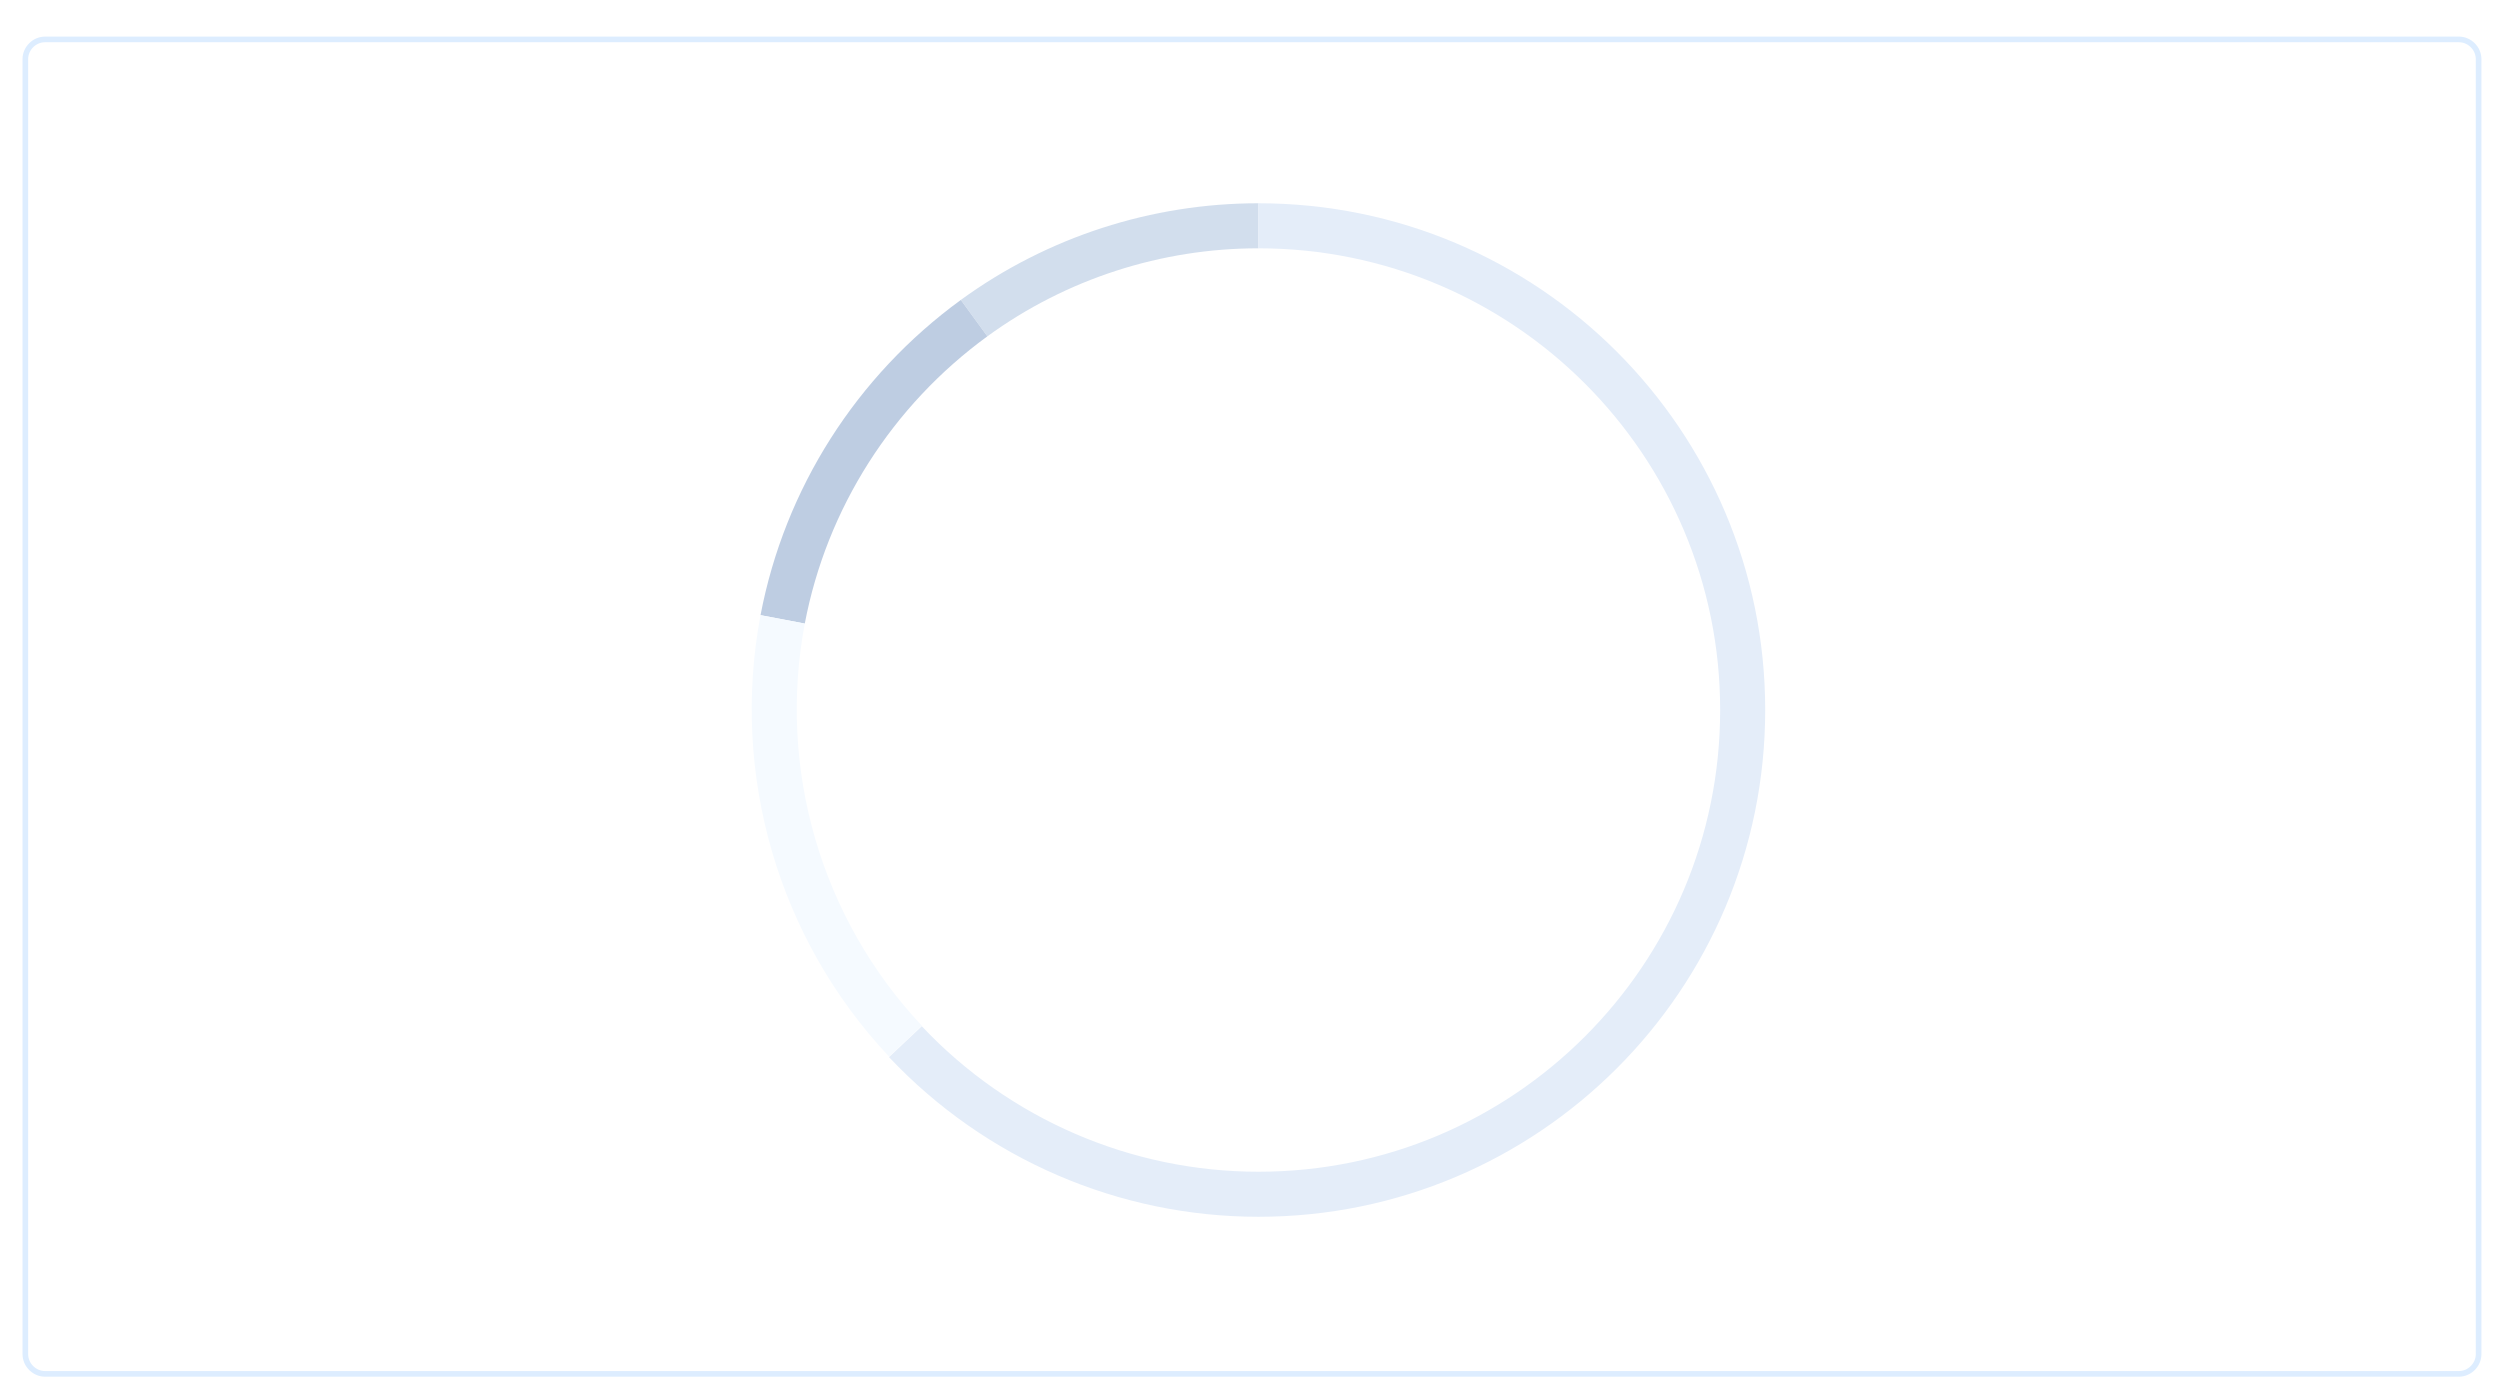 <?xml version="1.0" encoding="utf-8"?>
<!-- Generator: Adobe Illustrator 21.0.0, SVG Export Plug-In . SVG Version: 6.00 Build 0)  -->
<svg version="1.1" id="Слой_1" xmlns="http://www.w3.org/2000/svg" xmlns:xlink="http://www.w3.org/1999/xlink" x="0px" y="0px"
	 viewBox="0 0 444 245" style="enable-background:new 0 0 444 245;" xml:space="preserve">
<style type="text/css">
	.st0{filter:url(#filter-1);}
	.st1{fill:#FFFFFF;stroke:#DDEDFF;}
	.st2{fill:none;stroke:#D2DEED;stroke-width:8;}
	.st3{fill:none;stroke:#BECDE2;stroke-width:8;}
	.st4{fill:none;stroke:#F5FAFF;stroke-width:8;}
	.st5{fill:none;stroke:#E4EDF9;stroke-width:8;}
</style>
<filter  filterUnits="objectBoundingBox" height="109.0%" id="filter-1" width="126.5%" x="-13.2%" y="-4.2%">
	<feOffset  dx="0" dy="4" in="SourceAlpha" result="shadowOffsetOuter1"></feOffset>
	<feGaussianBlur  in="shadowOffsetOuter1" result="shadowBlurOuter1" stdDeviation="17"></feGaussianBlur>
	
		<feColorMatrix  in="shadowBlurOuter1" result="shadowMatrixOuter1" type="matrix" values="0 0 0 0 0.824   0 0 0 0 0.871   0 0 0 0 0.929  0 0 0 0.3 0">
		</feColorMatrix>
	<feMerge>
		<feMergeNode  in="shadowMatrixOuter1"></feMergeNode>
		<feMergeNode  in="SourceGraphic"></feMergeNode>
	</feMerge>
</filter>
<title>Group 8</title>
<desc>Created with Sketch.</desc>
<g id="System">
	<g id="Create-Block-_x2014_-Visual-_x2014_-Widgets" transform="translate(-6, -745)">
		<g id="Group-14" transform="translate(24, 80)" class="st0">
			<g id="_x33__1_" transform="translate(16, 695)">
				<g id="Group-8_1_">
					<path id="Rectangle-29-Copy_1_" class="st1" d="M-26-27h428.7c1.9,0,3.5,1.6,3.5,3.5v230c0,1.9-1.6,3.5-3.5,3.5H-26
						c-1.9,0-3.5-1.6-3.5-3.5v-230C-29.5-25.4-27.9-27-26-27z"/>
					<g id="Donut-chart_1_" transform="translate(114, 29)">
						<path id="c_donut_4_1_" class="st2" d="M25-6.5c14.7-10.7,32.4-16.4,50.5-16.4"/>
						<path id="c_donut_3_1_" class="st3" d="M-9,47C-4.9,25.5,7.3,6.4,25-6.5"/>
						<path id="c_donut_2_1_" class="st4" d="M12.8,121.9C-6,101.9-14.1,74-9,47"/>
						<path id="c_donut_1_1_" class="st5" d="M75.5-22.9c47.5,0,86,38.5,86,86s-38.5,86-86,86c-23.7,0-46.4-9.8-62.7-27.1"/>
					</g>
				</g>
			</g>
		</g>
	</g>
</g>
</svg>
